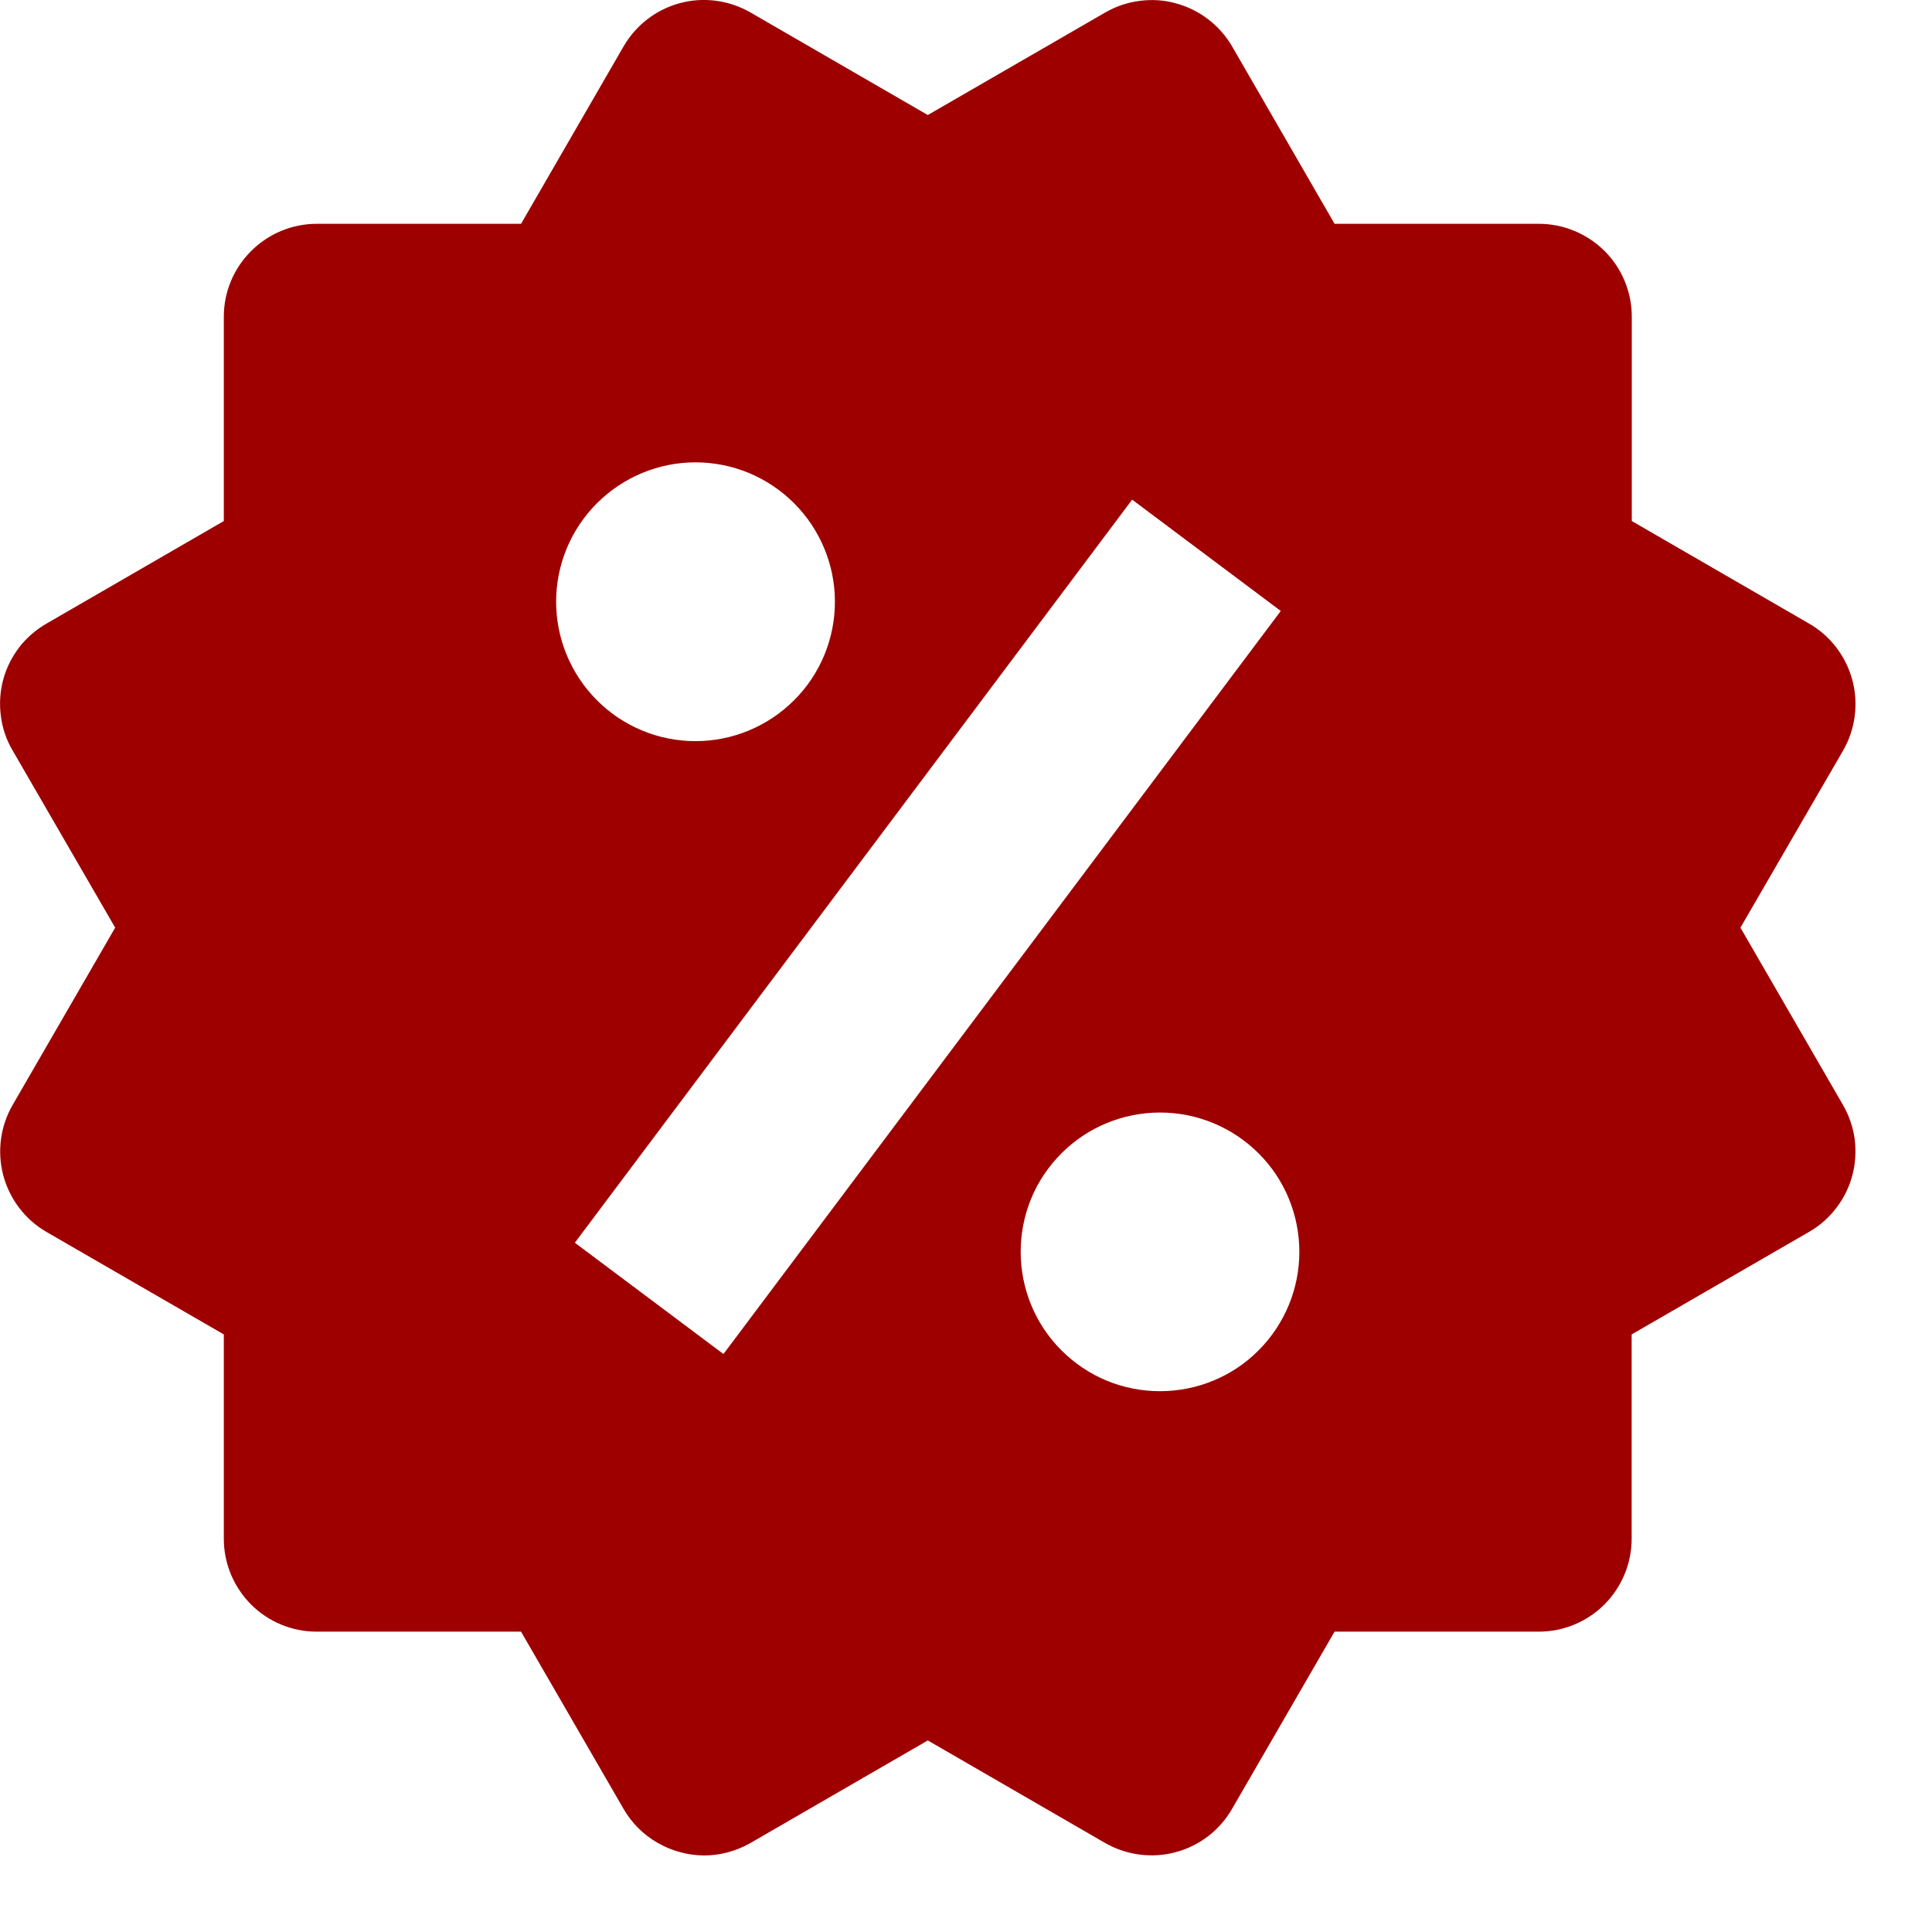 <svg width="13" height="13" viewBox="0 0 13 13" fill="none" xmlns="http://www.w3.org/2000/svg">
<path d="M11.711 6.242L12.402 5.05C12.484 4.907 12.507 4.736 12.464 4.576C12.421 4.416 12.317 4.279 12.173 4.196L10.98 3.506V2.131C10.98 1.965 10.914 1.806 10.797 1.689C10.679 1.572 10.52 1.506 10.355 1.506H8.98L8.291 0.313C8.208 0.17 8.071 0.065 7.911 0.022C7.832 0 7.749 -0.005 7.668 0.006C7.587 0.016 7.508 0.043 7.437 0.084L6.243 0.774L5.05 0.084C4.906 0.001 4.735 -0.022 4.575 0.021C4.415 0.064 4.279 0.169 4.196 0.312L3.506 1.506H2.131C1.966 1.506 1.807 1.572 1.69 1.689C1.572 1.806 1.506 1.965 1.506 2.131V3.506L0.313 4.196C0.242 4.237 0.179 4.291 0.129 4.356C0.079 4.422 0.042 4.496 0.021 4.575C-8.59937e-05 4.655 -0.005 4.738 0.006 4.819C0.016 4.9 0.043 4.979 0.085 5.05L0.775 6.242L0.085 7.435C0.002 7.579 -0.02 7.749 0.022 7.909C0.065 8.069 0.169 8.206 0.312 8.289L1.506 8.979V10.354C1.506 10.52 1.572 10.678 1.689 10.796C1.806 10.913 1.965 10.979 2.131 10.979H3.506L4.196 12.172C4.251 12.267 4.33 12.346 4.425 12.4C4.52 12.455 4.628 12.484 4.737 12.485C4.846 12.485 4.954 12.456 5.05 12.401L6.243 11.711L7.436 12.401C7.58 12.483 7.75 12.506 7.911 12.463C8.071 12.42 8.207 12.316 8.29 12.172L8.98 10.979H10.354C10.52 10.979 10.679 10.913 10.796 10.796C10.913 10.678 10.979 10.52 10.979 10.354V8.979L12.173 8.289C12.244 8.248 12.306 8.194 12.356 8.128C12.406 8.063 12.443 7.989 12.464 7.909C12.485 7.83 12.49 7.747 12.48 7.666C12.469 7.585 12.442 7.506 12.401 7.435L11.711 6.242ZM4.68 3.111C4.929 3.111 5.167 3.21 5.343 3.386C5.519 3.562 5.618 3.801 5.618 4.049C5.618 4.298 5.519 4.537 5.343 4.712C5.167 4.888 4.928 4.987 4.68 4.987C4.431 4.987 4.192 4.888 4.017 4.712C3.841 4.536 3.742 4.297 3.742 4.049C3.742 3.8 3.841 3.562 4.017 3.386C4.193 3.21 4.432 3.111 4.68 3.111ZM4.868 9.111L3.868 8.362L7.618 3.362L8.618 4.111L4.868 9.111ZM7.805 9.361C7.682 9.361 7.56 9.337 7.446 9.29C7.333 9.243 7.229 9.173 7.142 9.086C7.055 8.999 6.986 8.896 6.939 8.782C6.892 8.668 6.868 8.546 6.868 8.423C6.868 8.3 6.892 8.178 6.939 8.064C6.986 7.95 7.056 7.847 7.143 7.76C7.23 7.673 7.333 7.604 7.447 7.557C7.561 7.51 7.683 7.486 7.806 7.486C8.055 7.486 8.293 7.585 8.469 7.761C8.645 7.936 8.743 8.175 8.743 8.424C8.743 8.672 8.644 8.911 8.468 9.087C8.293 9.263 8.054 9.361 7.805 9.361Z" fill="#9E0000"/>
</svg>

